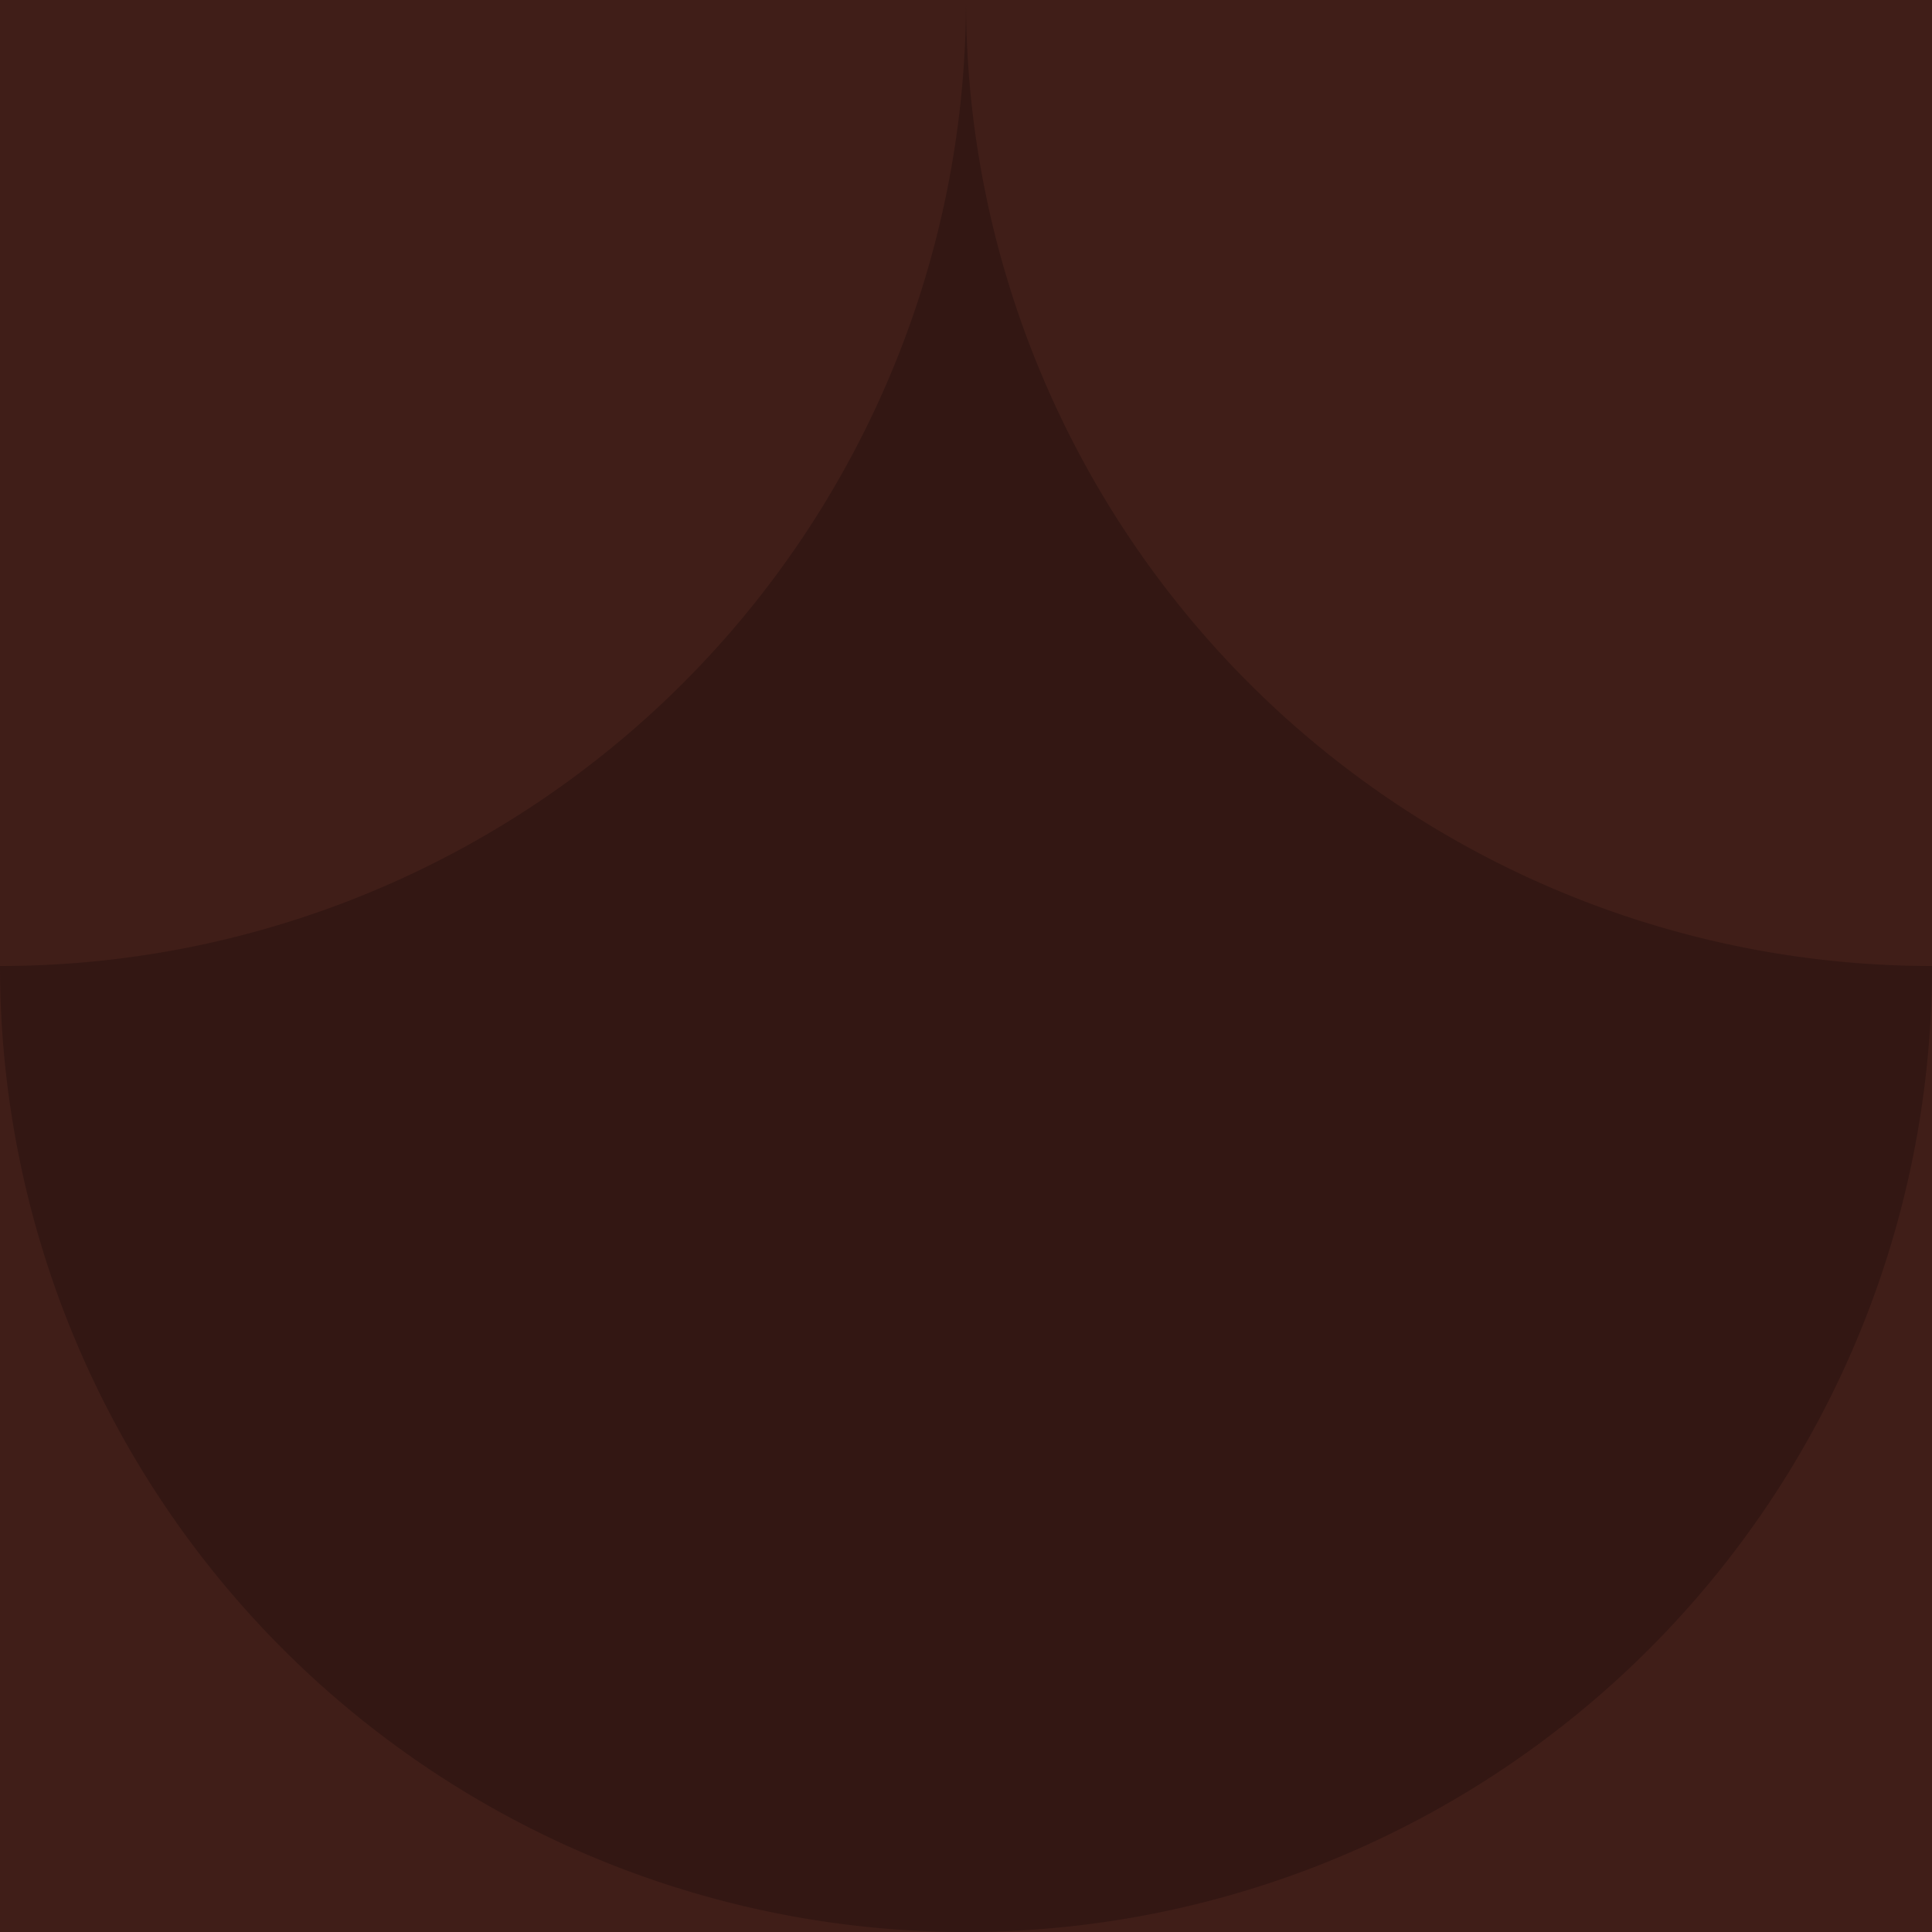 <?xml version="1.0" encoding="UTF-8" standalone="no"?>
<!-- Created with Inkscape (http://www.inkscape.org/) -->

<svg
   xmlns:dc="http://purl.org/dc/elements/1.1/"
   xmlns:cc="http://creativecommons.org/ns#"
   xmlns:rdf="http://www.w3.org/1999/02/22-rdf-syntax-ns#"
   xmlns:svg="http://www.w3.org/2000/svg"
   xmlns="http://www.w3.org/2000/svg"
   xmlns:sodipodi="http://sodipodi.sourceforge.net/DTD/sodipodi-0.dtd"
   xmlns:inkscape="http://www.inkscape.org/namespaces/inkscape"
   width="64px"
   height="64px"
   id="svg2985"
   version="1.1"
   inkscape:version="0.91 r"
   sodipodi:docname="drop.svg"
   inkscape:export-filename="/home/ste/public_html/argoweb/argo3.altervista.org/drop.png"
   inkscape:export-xdpi="90"
   inkscape:export-ydpi="90">
  <defs
     id="defs2987">
    <filter
       style="color-interpolation-filters:sRGB;"
       inkscape:label="Blur"
       id="filter4389">
      <feGaussianBlur
         stdDeviation="0.4 0.6"
         result="blur"
         id="feGaussianBlur4391" />
    </filter>
  </defs>
  <sodipodi:namedview
     id="base"
     pagecolor="#ffffff"
     bordercolor="#666666"
     borderopacity="1.0"
     inkscape:pageopacity="0.0"
     inkscape:pageshadow="2"
     inkscape:zoom="8"
     inkscape:cx="21.362151"
     inkscape:cy="34.887838"
     inkscape:current-layer="layer1"
     showgrid="true"
     inkscape:document-units="px"
     inkscape:grid-bbox="true"
     inkscape:snap-bbox="true"
     inkscape:snap-page="true"
     inkscape:snap-global="true"
     inkscape:bbox-nodes="true"
     inkscape:bbox-paths="true"
     inkscape:showpageshadow="false"
     inkscape:window-width="1908"
     inkscape:window-height="1047"
     inkscape:window-x="0"
     inkscape:window-y="0"
     inkscape:window-maximized="1"
     inkscape:snap-object-midpoints="true"
     showguides="false" />
  <g
     id="layer1"
     inkscape:label="Layer 1"
     inkscape:groupmode="layer">
    <rect
       y="0"
       x="0"
       height="64"
       width="64"
       id="rect4149"
       style="fill:#401e18;fill-opacity:1;stroke-width:0;stroke-miterlimit:4;stroke-dasharray:none" />
    <path
       inkscape:connector-curvature="0"
       style="fill:#331713;fill-opacity:1;stroke-width:0;stroke-miterlimit:4;stroke-dasharray:none"
       d="M 32,0 A 32,32 0 0 1 22.628,22.628 32,32 0 0 1 4.4222104e-8,32 32,32 0 0 0 9.372,54.628 32,32 0 0 0 32,64 32,32 0 0 0 54.628,54.628 32,32 0 0 0 64,32 32,32 0 0 1 41.372,22.628 32,32 0 0 1 32,0 Z"
       id="path4151" />
  </g>
</svg>

